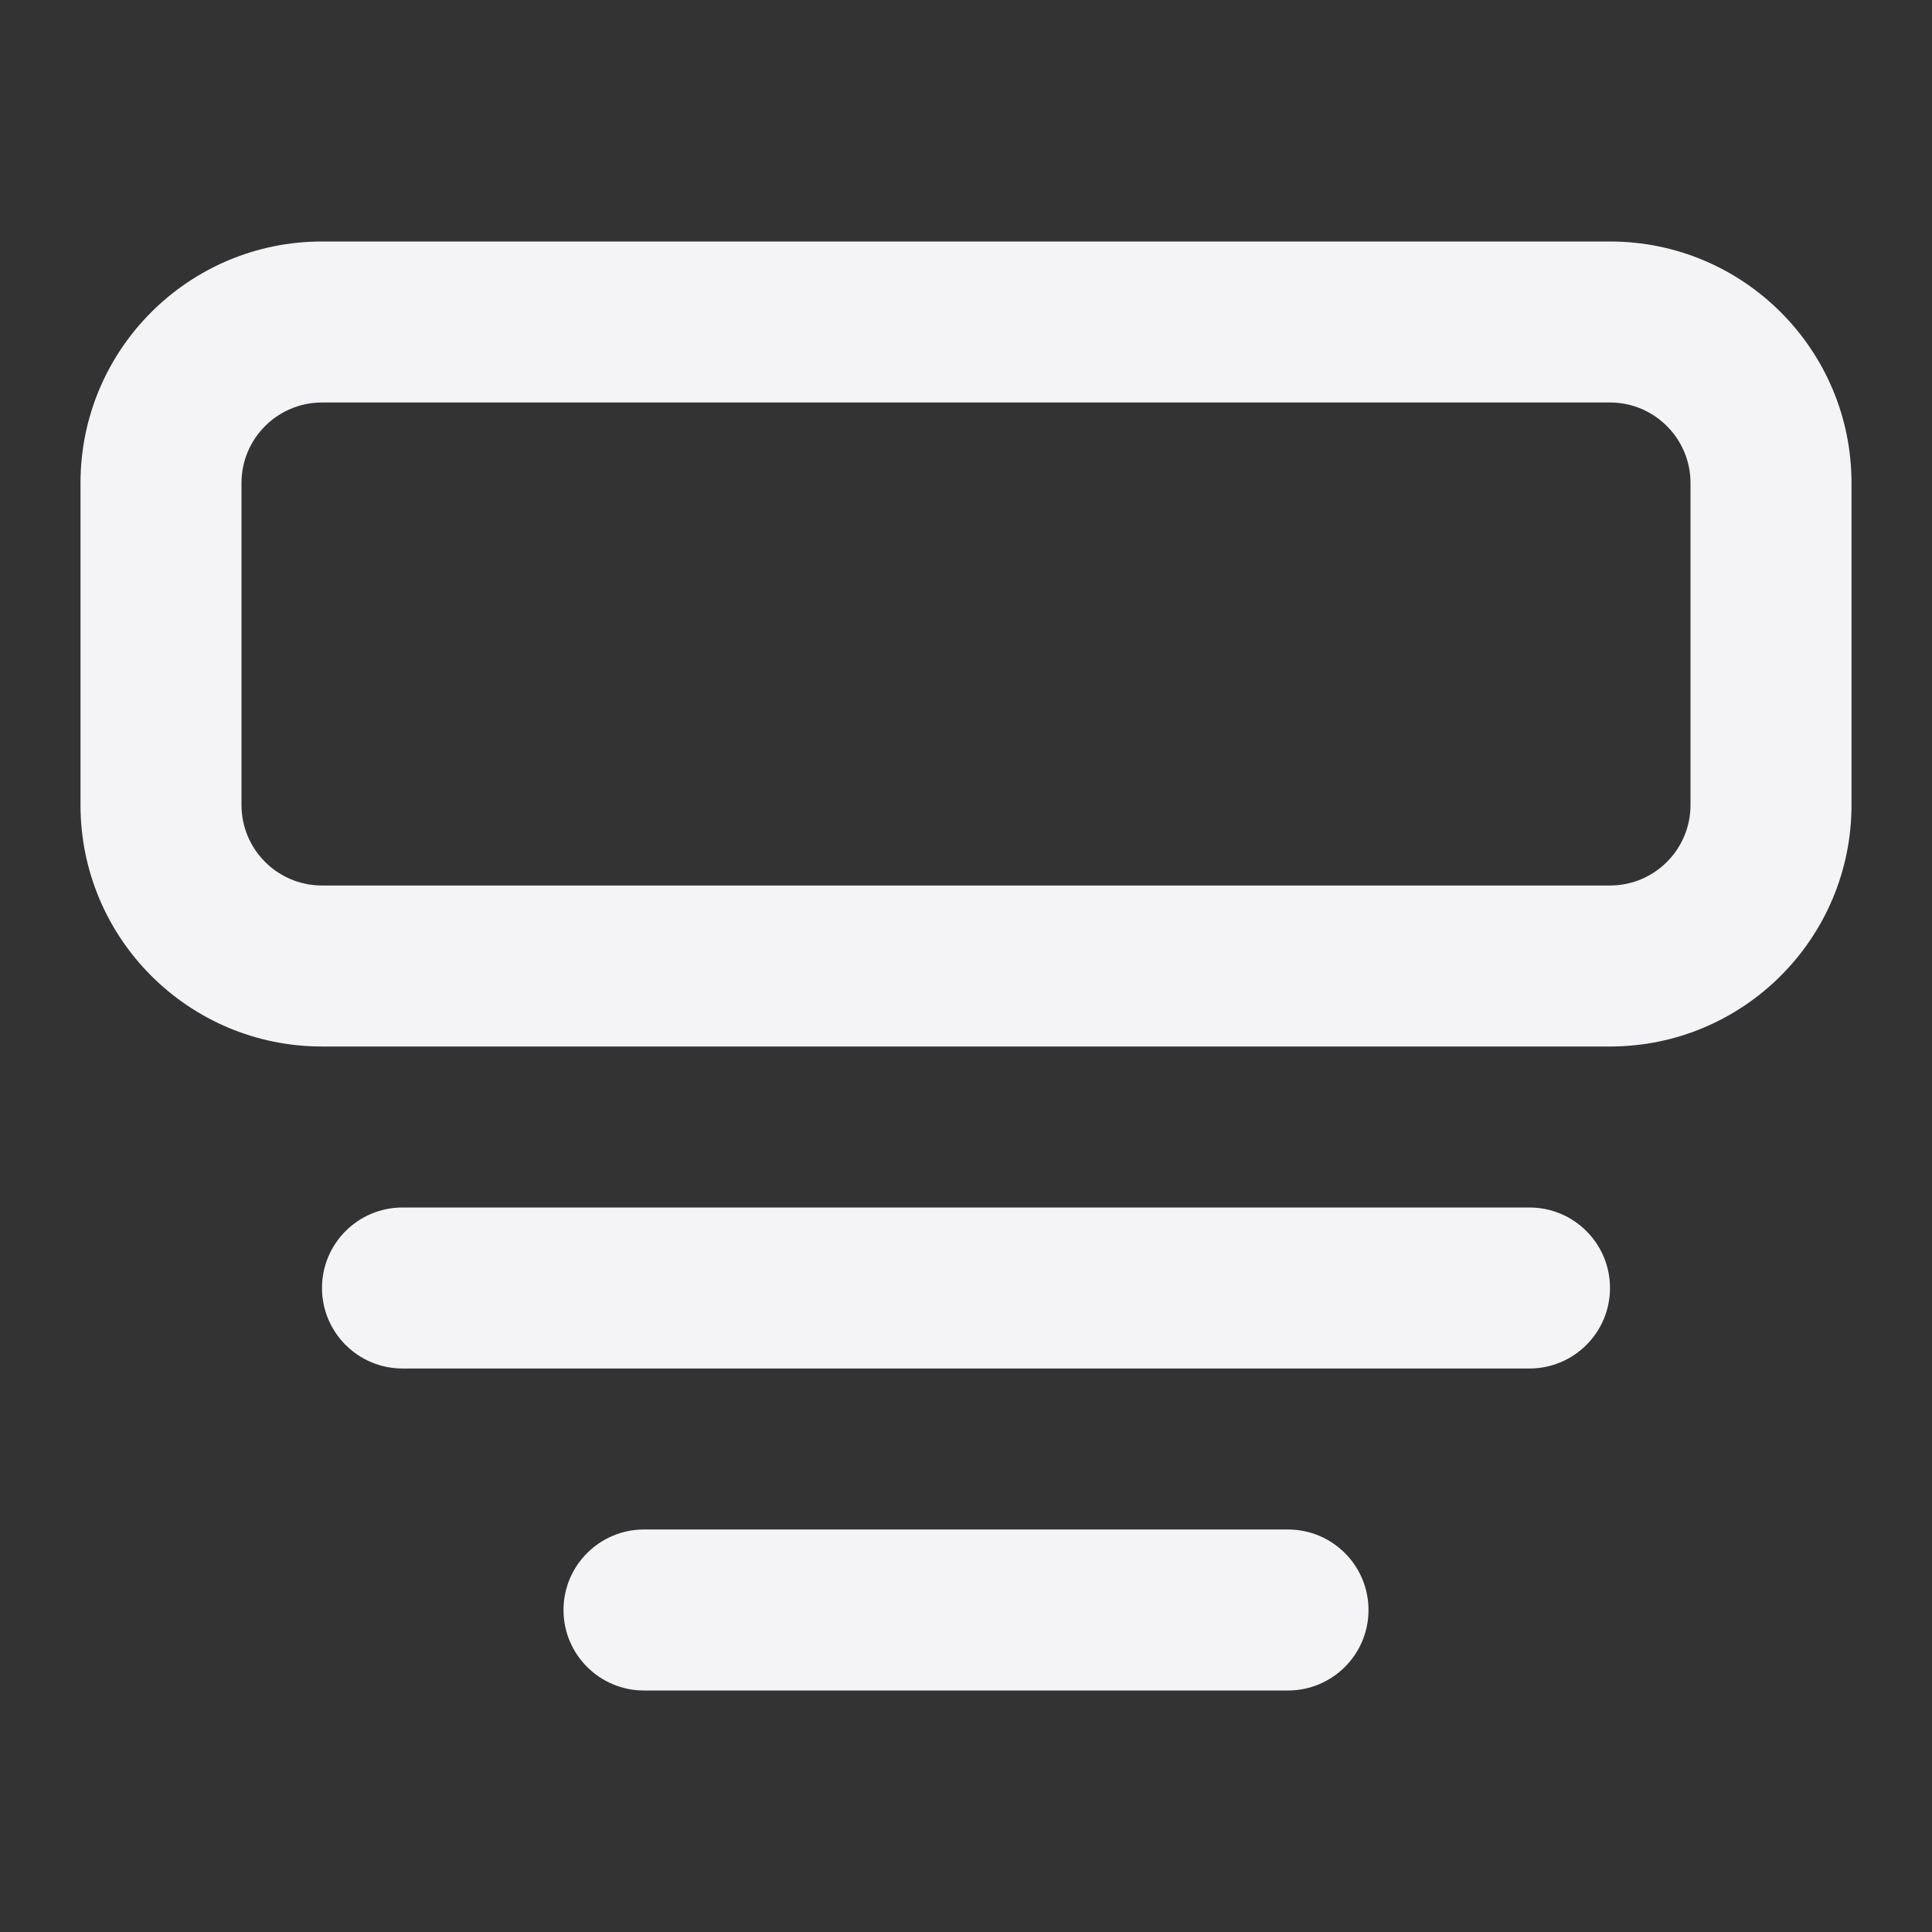 <svg fill="none" height="24" viewBox="0 0 24 24" width="24" xmlns="http://www.w3.org/2000/svg"><rect x="0" y="0" width="24" height="24" fill="#333333" stroke="none"/><g fill="#f4f4f7"><path clip-rule="evenodd" d="m4 3c-1.657 0-3 1.343-3 3v4c0 1.657 1.343 3 3 3h16c1.657 0 3-1.343 3-3v-4c0-1.657-1.343-3-3-3zm16 2h-16c-.552 0-1 .448-1 1v4c0 .552.448 1 1 1h16c.552 0 1-.448 1-1v-4c0-.552-.448-1-1-1z" fill-rule="evenodd"/><path d="m7 20c0-.552.448-1 1-1h8c.552 0 1 .448 1 1s-.448 1-1 1h-8c-.552 0-1-.448-1-1z"/><path d="m5 15c-.552 0-1 .448-1 1s.448 1 1 1h14c.552 0 1-.448 1-1s-.448-1-1-1z"/></g></svg>